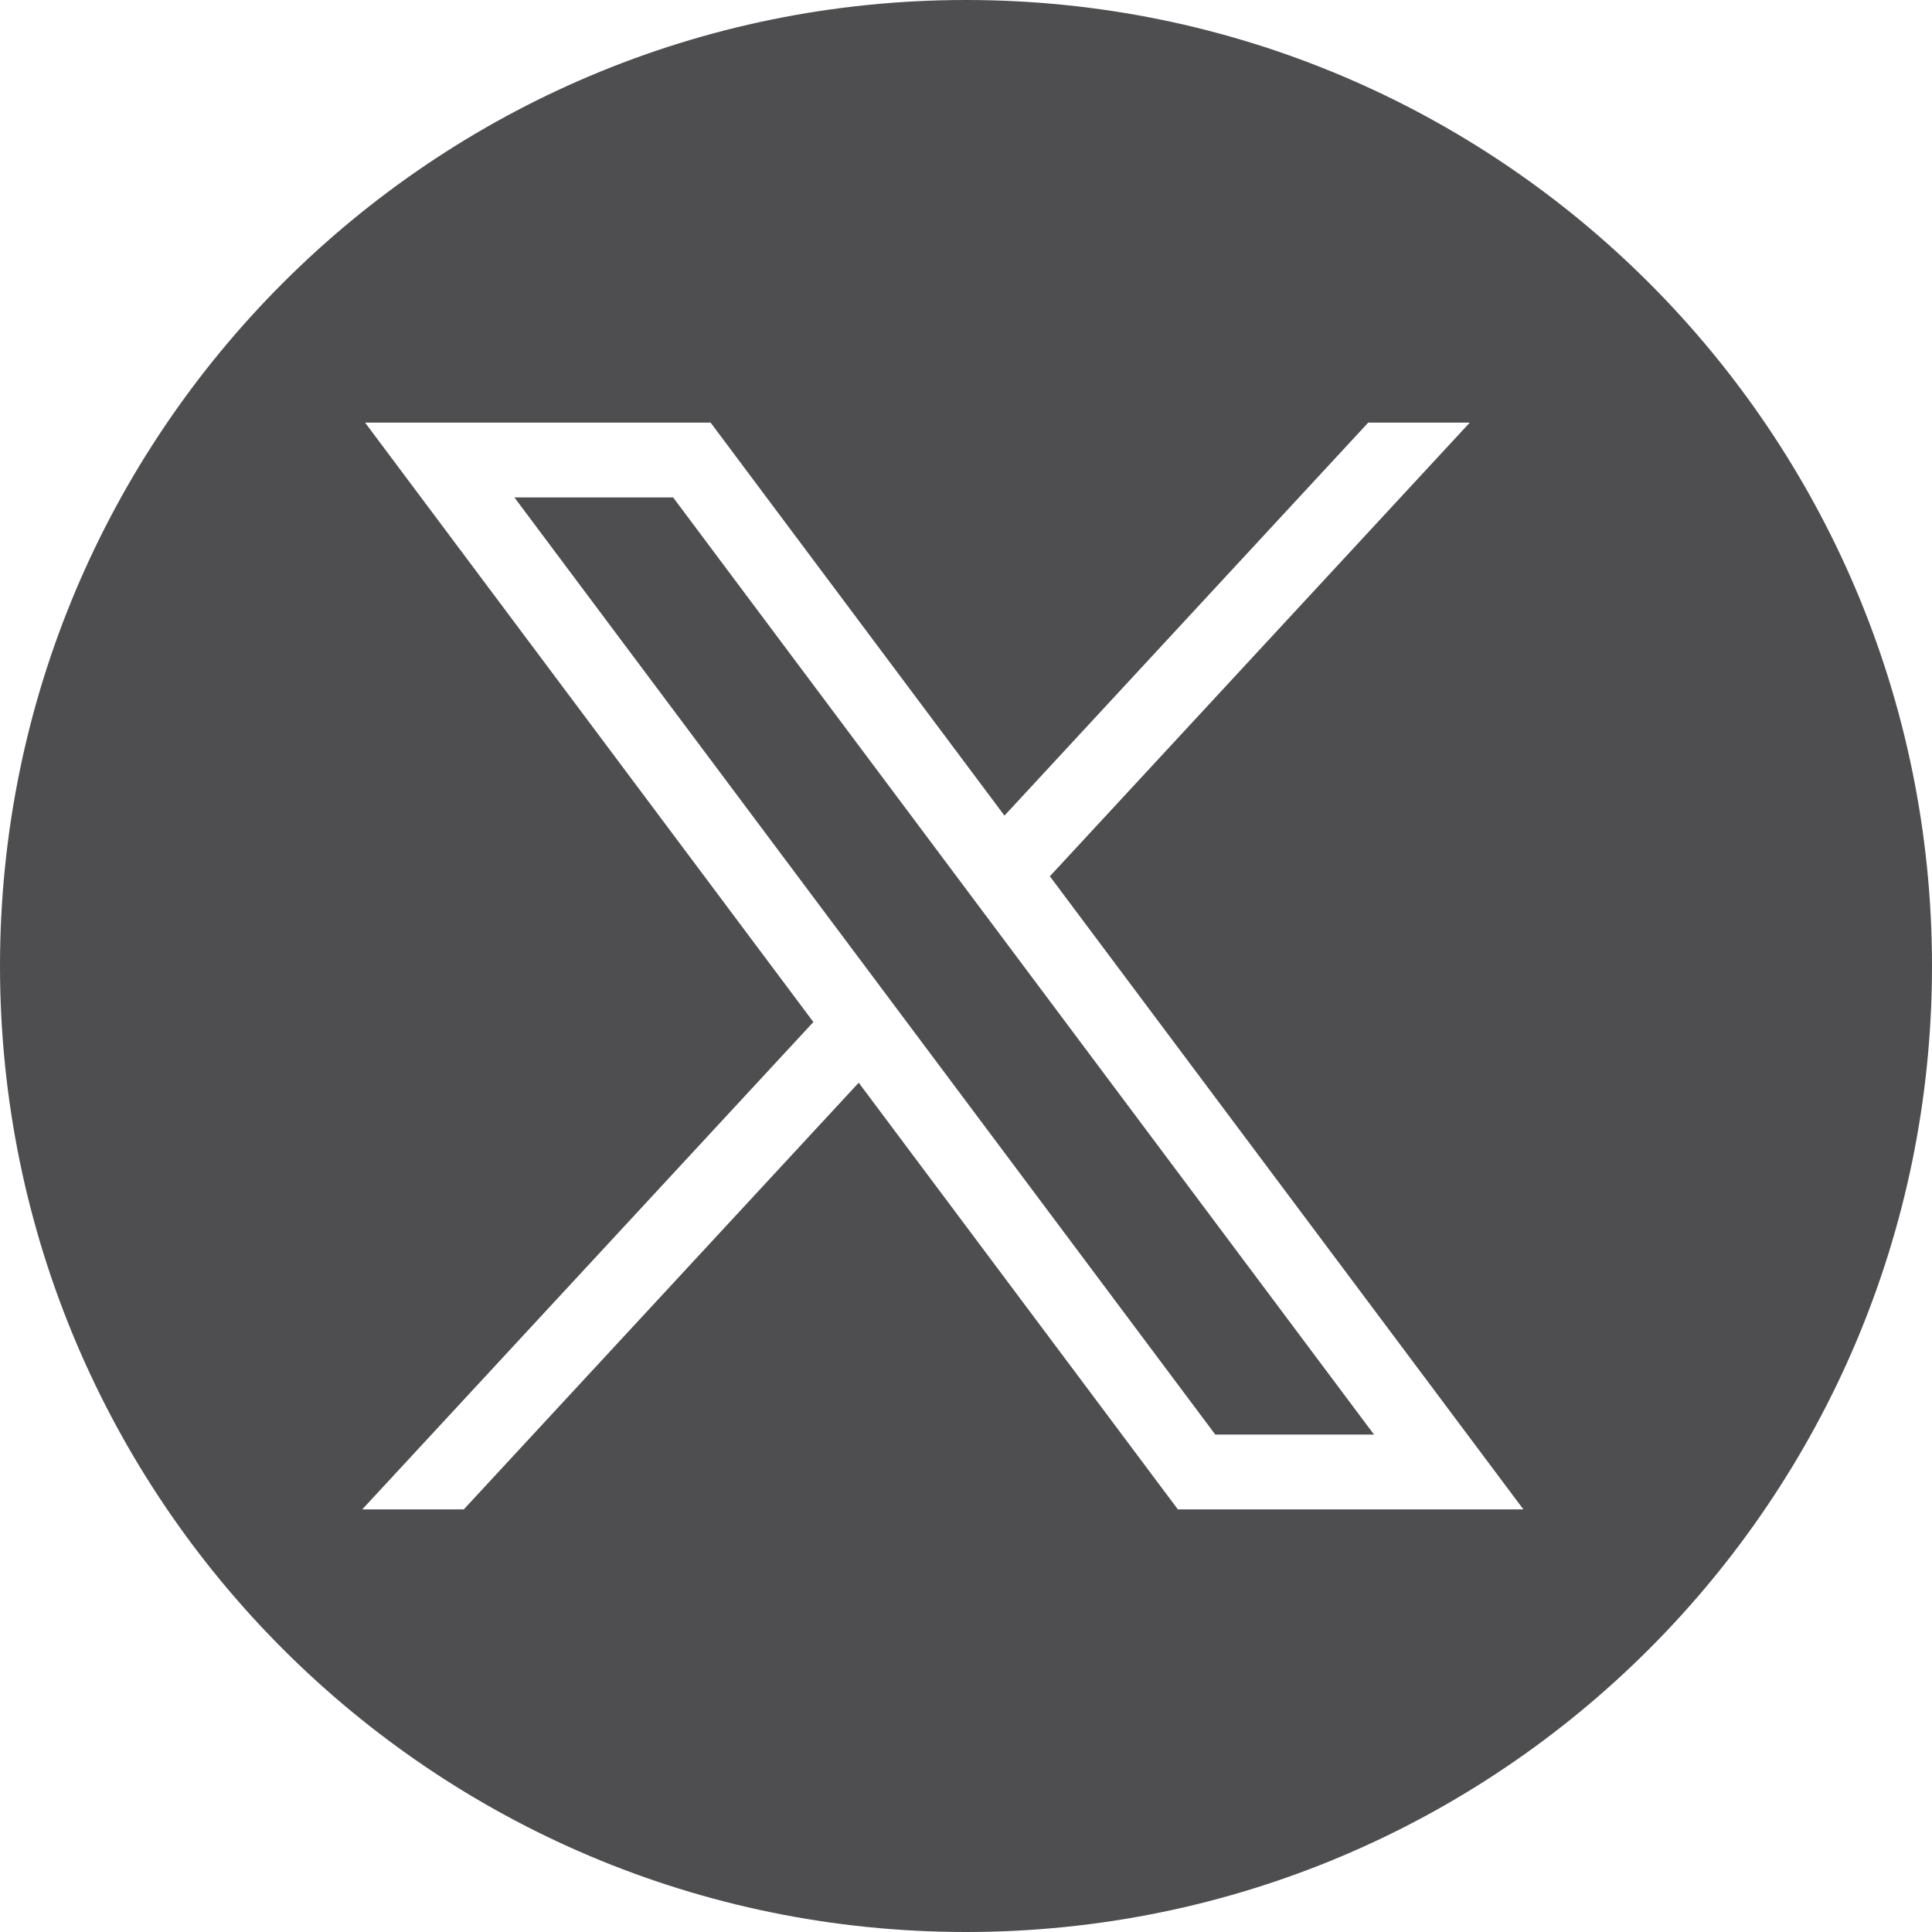 <svg xmlns="http://www.w3.org/2000/svg" width="32" height="32" viewBox="0 0 32 32" fill="none">
        <path fill-rule="evenodd" clip-rule="evenodd" d="M16 0C7.163 0 0 7.163 0 16C0 24.837 7.163 32 16 32C24.837 32 32 24.837 32 16C32 7.163 24.837 0 16 0ZM13.472 16.928L6.047 7H11.77L16.637 13.509L22.662 7H24.344L17.389 14.514L25.232 25H19.509L14.223 17.933L7.682 25H6L13.472 16.928ZM11.149 8.239H8.52L20.129 23.761H22.758L11.149 8.239Z" fill="#4E4E50"></path>
</svg>